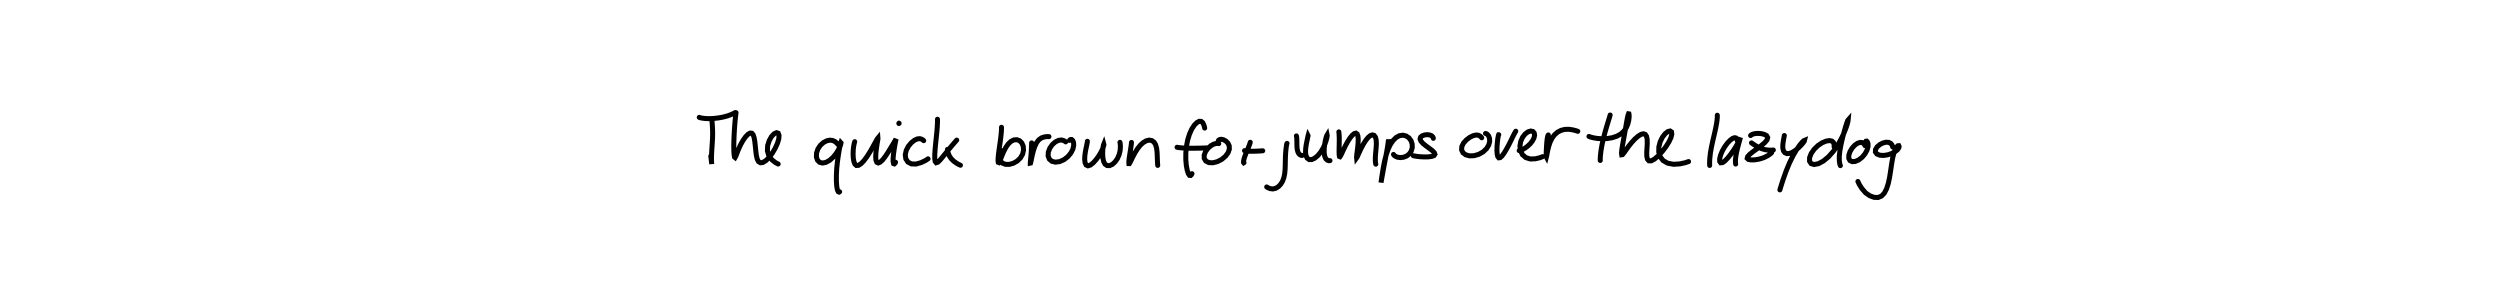 <?xml version="1.0" encoding="utf-8" ?>
<svg baseProfile="full" height="100%" version="1.1" viewBox="0,0,1000,120" width="100%" xmlns="http://www.w3.org/2000/svg" xmlns:ev="http://www.w3.org/2001/xml-events" xmlns:xlink="http://www.w3.org/1999/xlink"><defs /><rect fill="white" height="120" width="1000" x="0" y="0" /><path d="M0,0 M284.733,47.494 L284.755,47.86 L284.813,48.6 L284.907,49.755 L285,51.272 L285.056,53.122 L285.014,55.229 L284.886,57.491 L284.728,59.779 L284.615,61.899 L284.588,63.69 L284.639,65.017 L284.689,65.652 L284.674,65.48 L284.567,64.55 L284.427,63.388 L284.314,62.456 M279.698,46.937 L279.743,46.971 L280.024,47.071 L280.714,47.229 L281.905,47.389 L283.528,47.463 L285.416,47.39 L287.382,47.171 L289.287,46.815 L291.018,46.351 L292.494,45.808 L293.534,45.327 L294.109,45.0 M294.418,45.067 L294.314,45.782 L294.164,47.075 L293.984,48.923 L293.816,51.109 L293.672,53.523 L293.561,56.009 L293.511,58.393 L293.546,60.444 L293.651,61.976 L293.812,62.857 L294.027,63.024 L294.326,62.488 L294.773,61.318 L295.418,59.678 L296.264,57.842 L297.258,56.091 L298.284,54.65 L299.252,53.678 L300.086,53.223 L300.749,53.295 L301.262,53.906 L301.644,55.027 L301.915,56.573 L302.126,58.418 L302.316,60.357 L302.542,62.164 L302.889,63.648 L303.424,64.661 L304.189,65.113 L305.194,64.967 L306.384,64.22 L307.677,62.93 L308.959,61.213 L310.106,59.258 L310.993,57.288 L311.518,55.523 L311.613,54.146 L311.288,53.297 L310.597,53.066 L309.655,53.504 L308.619,54.599 L307.694,56.248 L307.052,58.253 L306.964,60.381 L307.563,62.361 L308.835,63.983 L310.215,65.059 L311.274,65.606 M335.221,57.82 L334.989,57.528 L334.549,57.074 L333.889,56.561 L333.032,56.181 L331.966,56.062 L330.716,56.315 L329.391,57.004 L328.143,58.12 L327.17,59.574 L326.618,61.195 L326.559,62.765 L326.976,64.059 L327.834,64.917 L329.017,65.22 L330.409,64.938 L331.875,64.117 L333.268,62.868 L334.462,61.382 L335.383,59.9 L335.989,58.615 L336.306,57.672 L336.402,57.147 L336.342,57.081 L336.191,57.54 L335.956,58.583 L335.653,60.202 L335.306,62.311 L334.962,64.763 L334.688,67.384 L334.554,70.007 L334.554,72.469 L334.695,74.529 L334.957,75.971 L335.303,76.68 L335.624,76.837 L335.853,76.717 M341.892,56.675 L341.791,56.985 L341.627,57.645 L341.438,58.7 L341.294,60.069 L341.235,61.626 L341.313,63.203 L341.547,64.607 L341.955,65.652 L342.565,66.19 L343.386,66.141 L344.39,65.5 L345.525,64.327 L346.716,62.749 L347.87,60.939 L348.923,59.113 L349.816,57.496 L350.504,56.254 L350.945,55.476 L351.161,55.219 L351.182,55.49 L351.052,56.3 L350.833,57.608 L350.586,59.269 L350.371,61.055 L350.279,62.723 L350.379,64.056 L350.714,64.905 L351.298,65.185 L352.104,64.851 L353.075,63.931 L354.147,62.541 L355.243,60.88 L356.283,59.19 L357.178,57.706 L357.848,56.569 L358.254,55.861 L358.41,55.626 L358.371,55.894 L358.204,56.701 L357.953,58.031 L357.671,59.736 L357.409,61.575 L357.245,63.32 L357.245,64.672 L357.417,65.437 L357.719,65.552 L358.018,65.28 L358.222,64.908 M359.554,49.417 L359.548,49.358 L359.568,49.312 L359.604,49.291 L359.645,49.306 M369.48,56.267 L369.212,56.013 L368.709,55.693 L367.944,55.466 L366.96,55.56 L365.789,56.09 L364.533,57.089 L363.358,58.49 L362.488,60.164 L362.108,61.917 L362.325,63.528 L363.155,64.818 L364.562,65.553 L366.402,65.623 L368.444,65.039 L370.149,64.222 L371.225,63.529 M374.985,47.688 L374.991,47.817 L375.003,48.259 L374.988,49.17 L374.912,50.611 L374.766,52.511 L374.54,54.749 L374.283,57.158 L374.056,59.547 L373.912,61.709 L373.903,63.448 L374.081,64.607 L374.467,65.095 L375.092,64.905 L375.951,64.103 L377.034,62.822 L378.314,61.231 L379.693,59.537 L381.039,57.936 L382.078,56.736 L382.691,56.042 M378.981,59.761 L379.046,60.334 L379.283,61.247 L379.748,62.378 L380.499,63.481 L381.486,64.471 L382.605,65.27 L383.556,65.815 L384.181,66.098 M400.593,50.909 L400.599,51.26 L400.577,52.034 L400.49,53.307 L400.308,55.015 L400.037,57.045 L399.722,59.196 L399.443,61.246 L399.261,62.99 L399.214,64.257 L399.31,64.944 L399.528,65.026 L399.852,64.522 L400.295,63.503 L400.852,62.109 L401.529,60.527 L402.343,58.958 L403.289,57.588 L404.369,56.564 L405.551,55.971 L406.752,55.875 L407.853,56.296 L408.738,57.198 L409.287,58.487 L409.419,60.02 L409.064,61.622 L408.21,63.131 L406.921,64.396 L405.353,65.301 L403.708,65.758 L402.196,65.731 L400.967,65.256 L400.186,64.379 L399.946,63.223 L400.255,61.948 L400.797,60.889 L401.292,60.218 M412.644,57.153 L412.635,57.633 L412.611,58.515 L412.558,59.766 L412.471,61.182 L412.353,62.588 L412.227,63.817 L412.143,64.747 L412.131,65.25 L412.206,65.235 L412.367,64.648 L412.607,63.502 L412.935,61.955 L413.373,60.23 L413.936,58.548 L414.634,57.077 L415.516,55.93 L416.584,55.155 L417.804,54.756 L418.865,54.633 L419.574,54.655 M426.262,56.753 L425.973,56.499 L425.4,56.19 L424.513,55.992 L423.393,56.152 L422.142,56.77 L420.922,57.853 L419.918,59.28 L419.321,60.872 L419.249,62.397 L419.747,63.672 L420.771,64.531 L422.2,64.866 L423.881,64.634 L425.611,63.859 L427.179,62.636 L428.403,61.143 L429.178,59.586 L429.484,58.151 L429.417,56.987 L429.098,56.198 L428.672,55.813 L428.256,55.797 L427.955,55.971 L427.788,56.166 M434.95,56.512 L434.939,56.703 L434.869,57.169 L434.702,58.003 L434.446,59.198 L434.157,60.668 L433.934,62.265 L433.868,63.815 L434.035,65.118 L434.463,66.003 L435.179,66.334 L436.141,66.034 L437.287,65.138 L438.492,63.795 L439.607,62.226 L440.493,60.684 L441.111,59.372 L441.447,58.397 L441.562,57.817 L441.523,57.671 L441.395,57.996 L441.23,58.821 L441.102,60.091 L441.057,61.637 L441.163,63.232 L441.475,64.64 L442.03,65.671 L442.834,66.224 L443.843,66.248 L444.952,65.739 L446.041,64.749 L446.987,63.391 L447.676,61.796 L448.061,60.159 L448.16,58.655 L448.092,57.55 L447.983,56.923 M452.591,56.964 L452.57,57.217 L452.514,57.78 L452.393,58.693 L452.21,59.902 L451.981,61.296 L451.761,62.71 L451.595,63.973 L451.528,64.929 L451.567,65.438 L451.745,65.44 L452.071,64.914 L452.567,63.902 L453.241,62.526 L454.081,60.964 L455.062,59.41 L456.166,58.049 L457.339,56.993 L458.53,56.312 L459.681,56.046 L460.724,56.22 L461.588,56.836 L462.235,57.874 L462.637,59.255 L462.832,60.888 L462.909,62.609 L462.965,64.236 L463.023,65.455 L463.087,66.163 M481.873,51.234 L481.747,50.664 L481.488,49.862 L481.067,49.049 L480.48,48.56 L479.716,48.515 L478.796,48.997 L477.763,50.019 L476.726,51.586 L475.799,53.629 L475.061,56.026 L474.562,58.631 L474.326,61.295 L474.321,63.859 L474.526,66.172 L474.888,68.098 L475.335,69.462 L475.812,70.159 L476.263,70.189 L476.598,69.857 L476.792,69.468 M470.821,58.901 L471.133,58.972 L471.889,59.076 L473.183,59.195 L475.023,59.275 L477.26,59.299 L479.646,59.262 L481.597,59.201 L482.825,59.145 M487.504,57.439 L487.143,57.364 L486.466,57.388 L485.482,57.658 L484.336,58.3 L483.178,59.316 L482.225,60.616 L481.676,62.03 L481.693,63.364 L482.327,64.416 L483.521,65.03 L485.121,65.121 L486.918,64.673 L488.686,63.759 L490.186,62.506 L491.238,61.077 L491.738,59.646 L491.686,58.344 L491.171,57.252 L490.354,56.42 L489.411,55.9 L488.539,55.71 L487.873,55.824 L487.48,56.071 L487.316,56.298 M500.105,56.908 L500.052,57.112 L499.91,57.546 L499.652,58.25 L499.282,59.188 L498.819,60.302 L498.325,61.509 L497.875,62.715 L497.554,63.782 L497.406,64.575 L497.425,64.995 L497.517,65.11 L497.605,65.056 M497.813,60.258 L497.864,60.265 L497.989,60.287 L498.215,60.326 L498.563,60.381 L499.052,60.437 L499.722,60.489 L500.637,60.509 L501.807,60.494 L503.157,60.439 L504.327,60.372 L505.094,60.317 M514.821,57.349 L514.777,57.389 L514.709,57.568 L514.617,57.998 L514.508,58.749 L514.38,59.816 L514.259,61.158 L514.174,62.702 L514.128,64.37 L514.101,66.099 L514.036,67.826 L513.87,69.49 L513.551,71.044 L513.044,72.443 L512.32,73.649 L511.407,74.633 L510.334,75.3 L509.18,75.58 L508.059,75.447 L507.195,75.11 L506.677,74.776 M518.562,54.356 L518.601,54.51 L518.66,54.87 L518.715,55.489 L518.744,56.353 L518.754,57.397 L518.777,58.525 L518.875,59.66 L519.121,60.68 L519.527,61.47 L520.062,61.954 L520.552,62.157 L520.88,62.176 M523.241,54.301 L523.23,54.279 L523.198,54.391 L523.118,54.769 L522.967,55.519 L522.733,56.632 L522.467,58.003 L522.264,59.506 L522.216,60.987 L522.411,62.29 L522.895,63.276 L523.655,63.82 L524.666,63.829 L525.861,63.296 L527.106,62.254 L528.281,60.828 L529.276,59.187 L530.011,57.537 L530.5,56.078 L530.782,54.953 L530.881,54.246 L530.838,54.015 L530.683,54.276 L530.432,55.028 L530.137,56.225 L529.867,57.736 L529.687,59.396 L529.663,61.036 L529.874,62.459 L530.325,63.505 L530.964,64.085 L531.572,64.281 L531.993,64.256 M535.542,52.744 L535.554,52.889 L535.598,53.303 L535.654,54.087 L535.699,55.239 L535.703,56.663 L535.671,58.212 L535.637,59.721 L535.637,61.037 L535.676,62.035 L535.784,62.606 L535.977,62.683 L536.292,62.224 L536.771,61.247 L537.409,59.863 L538.189,58.258 L539.075,56.642 L539.996,55.22 L540.885,54.122 L541.69,53.44 L542.353,53.253 L542.855,53.59 L543.169,54.445 L543.283,55.759 L543.227,57.382 L543.062,59.097 L542.863,60.695 L542.702,61.98 L542.622,62.815 L542.652,63.124 L542.834,62.87 L543.208,62.046 L543.786,60.748 L544.547,59.166 L545.434,57.532 L546.368,56.069 L547.297,54.937 L548.178,54.219 L548.972,53.957 L549.651,54.159 L550.165,54.834 L550.466,55.958 L550.549,57.454 L550.449,59.223 L550.269,61.099 L550.137,62.845 L550.132,64.275 L550.216,65.215 L550.323,65.673 M555.399,55.905 L555.39,55.874 L555.374,55.975 L555.334,56.369 L555.24,57.217 L555.043,58.562 L554.736,60.379 L554.334,62.565 L553.875,64.967 L553.422,67.384 L553.021,69.58 L552.707,71.337 L552.504,72.511 L552.412,73.021 L552.423,72.864 L552.534,72.069 L552.735,70.685 L553.024,68.836 L553.39,66.673 L553.853,64.347 L554.448,62.015 L555.201,59.809 L556.13,57.833 L557.232,56.196 L558.461,54.989 L559.797,54.27 L561.173,54.075 L562.481,54.397 L563.607,55.173 L564.436,56.307 L564.872,57.669 L564.894,59.099 L564.493,60.448 L563.715,61.587 L562.642,62.415 L561.381,62.901 L560.089,63.039 L558.945,62.867 L558.089,62.478 L557.592,62.071 L557.391,61.774 M573.329,55.336 L573.284,55.091 L573.086,54.715 L572.633,54.29 L571.881,53.979 L570.9,53.862 L569.832,53.981 L568.873,54.325 L568.224,54.878 L568.032,55.6 L568.37,56.46 L569.224,57.405 L570.433,58.388 L571.751,59.349 L572.925,60.246 L573.711,61.039 L573.963,61.704 L573.64,62.213 L572.741,62.561 L571.348,62.747 L569.672,62.775 L567.99,62.685 L566.606,62.529 L565.732,62.38 L565.339,62.285 M592.681,55.118 L592.469,54.837 L592.039,54.445 L591.345,54.094 L590.401,54.003 L589.215,54.283 L587.87,54.961 L586.527,55.978 L585.406,57.235 L584.727,58.608 L584.645,59.947 L585.188,61.106 L586.305,61.94 L587.864,62.347 L589.677,62.27 L591.548,61.717 L593.261,60.745 L594.614,59.466 L595.492,58.027 L595.874,56.593 L595.805,55.322 L595.439,54.351 L594.932,53.743 L594.486,53.457 L594.204,53.384 M599.501,53.89 L599.47,53.893 L599.395,54.081 L599.267,54.615 L599.103,55.598 L598.94,56.975 L598.814,58.579 L598.773,60.185 L598.863,61.587 L599.103,62.609 L599.505,63.124 L600.067,63.057 L600.795,62.394 L601.659,61.203 L602.597,59.656 L603.516,57.95 L604.353,56.275 L605.061,54.8 L605.652,53.633 L606.071,52.867 L606.312,52.483 M607.664,60.245 L607.875,60.23 L608.345,60.104 L609.102,59.78 L610.072,59.206 L611.14,58.41 L612.164,57.427 L613.006,56.325 L613.591,55.194 L613.835,54.114 L613.694,53.206 L613.166,52.6 L612.303,52.41 L611.215,52.731 L610.064,53.591 L609.027,54.919 L608.279,56.602 L607.97,58.45 L608.201,60.268 L608.984,61.875 L610.325,63.037 L612.118,63.594 L614.166,63.516 L615.913,63.101 L617.048,62.659 M619.331,53.978 L619.227,54.107 L619.078,54.504 L618.913,55.288 L618.767,56.469 L618.647,57.942 L618.554,59.498 L618.49,60.922 L618.468,62.035 L618.489,62.698 L618.551,62.814 L618.664,62.37 L618.843,61.389 L619.121,60.013 L619.518,58.421 L620.071,56.792 L620.828,55.262 L621.811,53.932 L623.019,52.869 L624.423,52.131 L625.973,51.75 L627.586,51.719 L629.159,51.959 L630.383,52.274 L631.124,52.525 M644.054,46.001 L644.024,46.123 L643.912,46.535 L643.659,47.39 L643.231,48.768 L642.666,50.629 L642.019,52.876 L641.365,55.357 L640.805,57.892 L640.399,60.247 L640.171,62.203 L640.094,63.514 L640.098,64.185 M635.583,54.572 L635.842,54.684 L636.467,54.888 L637.548,55.157 L639.055,55.391 L640.893,55.506 L642.897,55.42 L644.897,55.085 L646.757,54.47 L648.357,53.571 L649.622,52.399 L650.546,51.021 L651.155,49.557 L651.497,48.153 L651.644,46.947 L651.653,46.051 L651.568,45.552 L651.415,45.525 L651.209,46.06 L650.947,47.22 L650.622,48.975 L650.242,51.193 L649.811,53.659 L649.364,56.106 L648.973,58.307 L648.7,60.084 L648.593,61.31 L648.688,61.91 L649.0,61.859 L649.557,61.188 L650.379,60.008 L651.444,58.526 L652.684,56.975 L653.988,55.569 L655.248,54.468 L656.386,53.763 L657.343,53.504 L658.095,53.75 L658.608,54.504 L658.865,55.737 L658.902,57.342 L658.804,59.137 L658.691,60.911 L658.715,62.484 L658.975,63.667 L659.551,64.325 L660.48,64.343 L661.744,63.675 L663.255,62.377 L664.862,60.641 L666.364,58.681 L667.577,56.752 L668.383,55.035 L668.724,53.673 L668.599,52.764 L668.047,52.396 L667.156,52.618 L666.068,53.467 L664.977,54.88 L664.076,56.707 L663.539,58.752 L663.497,60.799 L664.049,62.656 L665.217,64.201 L667.033,65.26 L669.357,65.715 L671.927,65.555 L674.07,65.091 L675.431,64.624 M686.914,46.088 L686.927,46.397 L686.907,47.071 L686.806,48.185 L686.574,49.712 L686.204,51.612 L685.709,53.813 L685.141,56.226 L684.588,58.766 L684.15,61.266 L683.906,63.542 L683.835,65.221 L683.865,66.185 M694.926,56.331 L694.865,56.021 L694.708,55.593 L694.392,55.2 L693.865,55.076 L693.085,55.342 L692.093,56.069 L690.976,57.226 L689.868,58.725 L688.912,60.403 L688.226,62.063 L687.869,63.513 L687.891,64.578 L688.271,65.12 L688.972,65.064 L689.942,64.401 L691.1,63.207 L692.339,61.651 L693.539,59.93 L694.573,58.262 L695.36,56.837 L695.871,55.769 L696.137,55.123 L696.204,54.939 L696.117,55.229 L695.891,56.022 L695.537,57.305 L695.09,58.966 L694.646,60.824 L694.312,62.623 L694.175,64.12 L694.19,65.119 L694.269,65.623 M700.226,54.218 L700.449,54.004 L700.972,53.723 L701.854,53.462 L703.045,53.356 L704.396,53.436 L705.686,53.735 L706.651,54.26 L707.074,55.011 L706.814,55.965 L705.88,57.083 L704.433,58.303 L702.747,59.548 L701.116,60.735 L699.821,61.787 L699.043,62.66 L698.878,63.324 L699.348,63.767 L700.406,63.97 L701.926,63.935 L703.722,63.63 L705.519,63.068 L707.067,62.295 L708.122,61.568 L708.666,61.056 M700.593,57.154 L701.086,57.513 L701.969,58.098 L703.182,58.813 L704.573,59.439 L706.045,59.871 L707.491,60.055 L708.632,60.066 L709.339,60.005 M713.737,54.204 L713.732,54.214 L713.701,54.38 L713.613,54.835 L713.458,55.658 L713.269,56.784 L713.122,58.063 L713.133,59.311 L713.399,60.361 L713.954,61.096 L714.777,61.45 L715.809,61.378 L716.982,60.909 L718.219,60.107 L719.424,59.1 L720.472,58.055 L721.259,57.136 L721.709,56.465 L721.789,56.157 L721.496,56.276 L720.835,56.902 L719.839,58.108 L718.594,59.914 L717.221,62.265 L715.809,65.143 L714.472,68.362 L713.294,71.661 L712.438,74.313 L711.952,75.956 M733.645,58.689 L733.67,58.277 L733.614,57.656 L733.364,56.966 L732.795,56.446 L731.843,56.232 L730.511,56.424 L728.905,57.081 L727.203,58.208 L725.649,59.717 L724.469,61.418 L723.829,63.087 L723.825,64.496 L724.469,65.454 L725.696,65.805 L727.384,65.468 L729.346,64.419 L731.38,62.731 L733.317,60.557 L735.041,58.097 L736.484,55.557 L737.616,53.167 L738.427,51.111 L738.944,49.512 L739.204,48.457 L739.249,47.998 L739.102,48.166 L738.777,49.014 L738.285,50.535 L737.68,52.626 L737.029,55.111 L736.411,57.771 L735.938,60.368 L735.7,62.669 L735.742,64.494 L735.939,65.675 L736.154,66.255 M745.986,58.257 L745.846,57.905 L745.509,57.438 L744.918,57.036 L744.073,56.958 L743.024,57.299 L741.89,58.09 L740.832,59.259 L739.999,60.658 L739.533,62.082 L739.516,63.327 L739.974,64.22 L740.867,64.655 L742.092,64.577 L743.484,63.975 L744.853,62.91 L746.007,61.533 L746.813,60.05 L747.21,58.673 L747.224,57.555 L746.988,56.805 L746.664,56.458 L746.407,56.487 L746.278,56.702 L746.255,56.933 M757.084,58.798 L756.99,58.428 L756.742,57.888 L756.254,57.321 L755.484,56.95 L754.435,56.885 L753.196,57.184 L751.927,57.828 L750.858,58.747 L750.215,59.801 L750.168,60.806 L750.762,61.607 L751.915,62.081 L753.443,62.182 L755.129,61.92 L756.741,61.374 L758.081,60.647 L759.015,59.871 L759.517,59.148 L759.644,58.587 L759.496,58.272 L759.15,58.301 L758.669,58.77 L758.109,59.741 L757.553,61.232 L757.065,63.21 L756.652,65.572 L756.272,68.172 L755.856,70.828 L755.322,73.335 L754.624,75.524 L753.734,77.256 L752.603,78.429 L751.233,78.996 L749.648,78.939 L747.938,78.317 L746.263,77.157 L744.788,75.461 L743.734,73.808 L743.158,72.589 " fill="none" stroke="black" stroke-linecap="round" stroke-width="2" /></svg>
